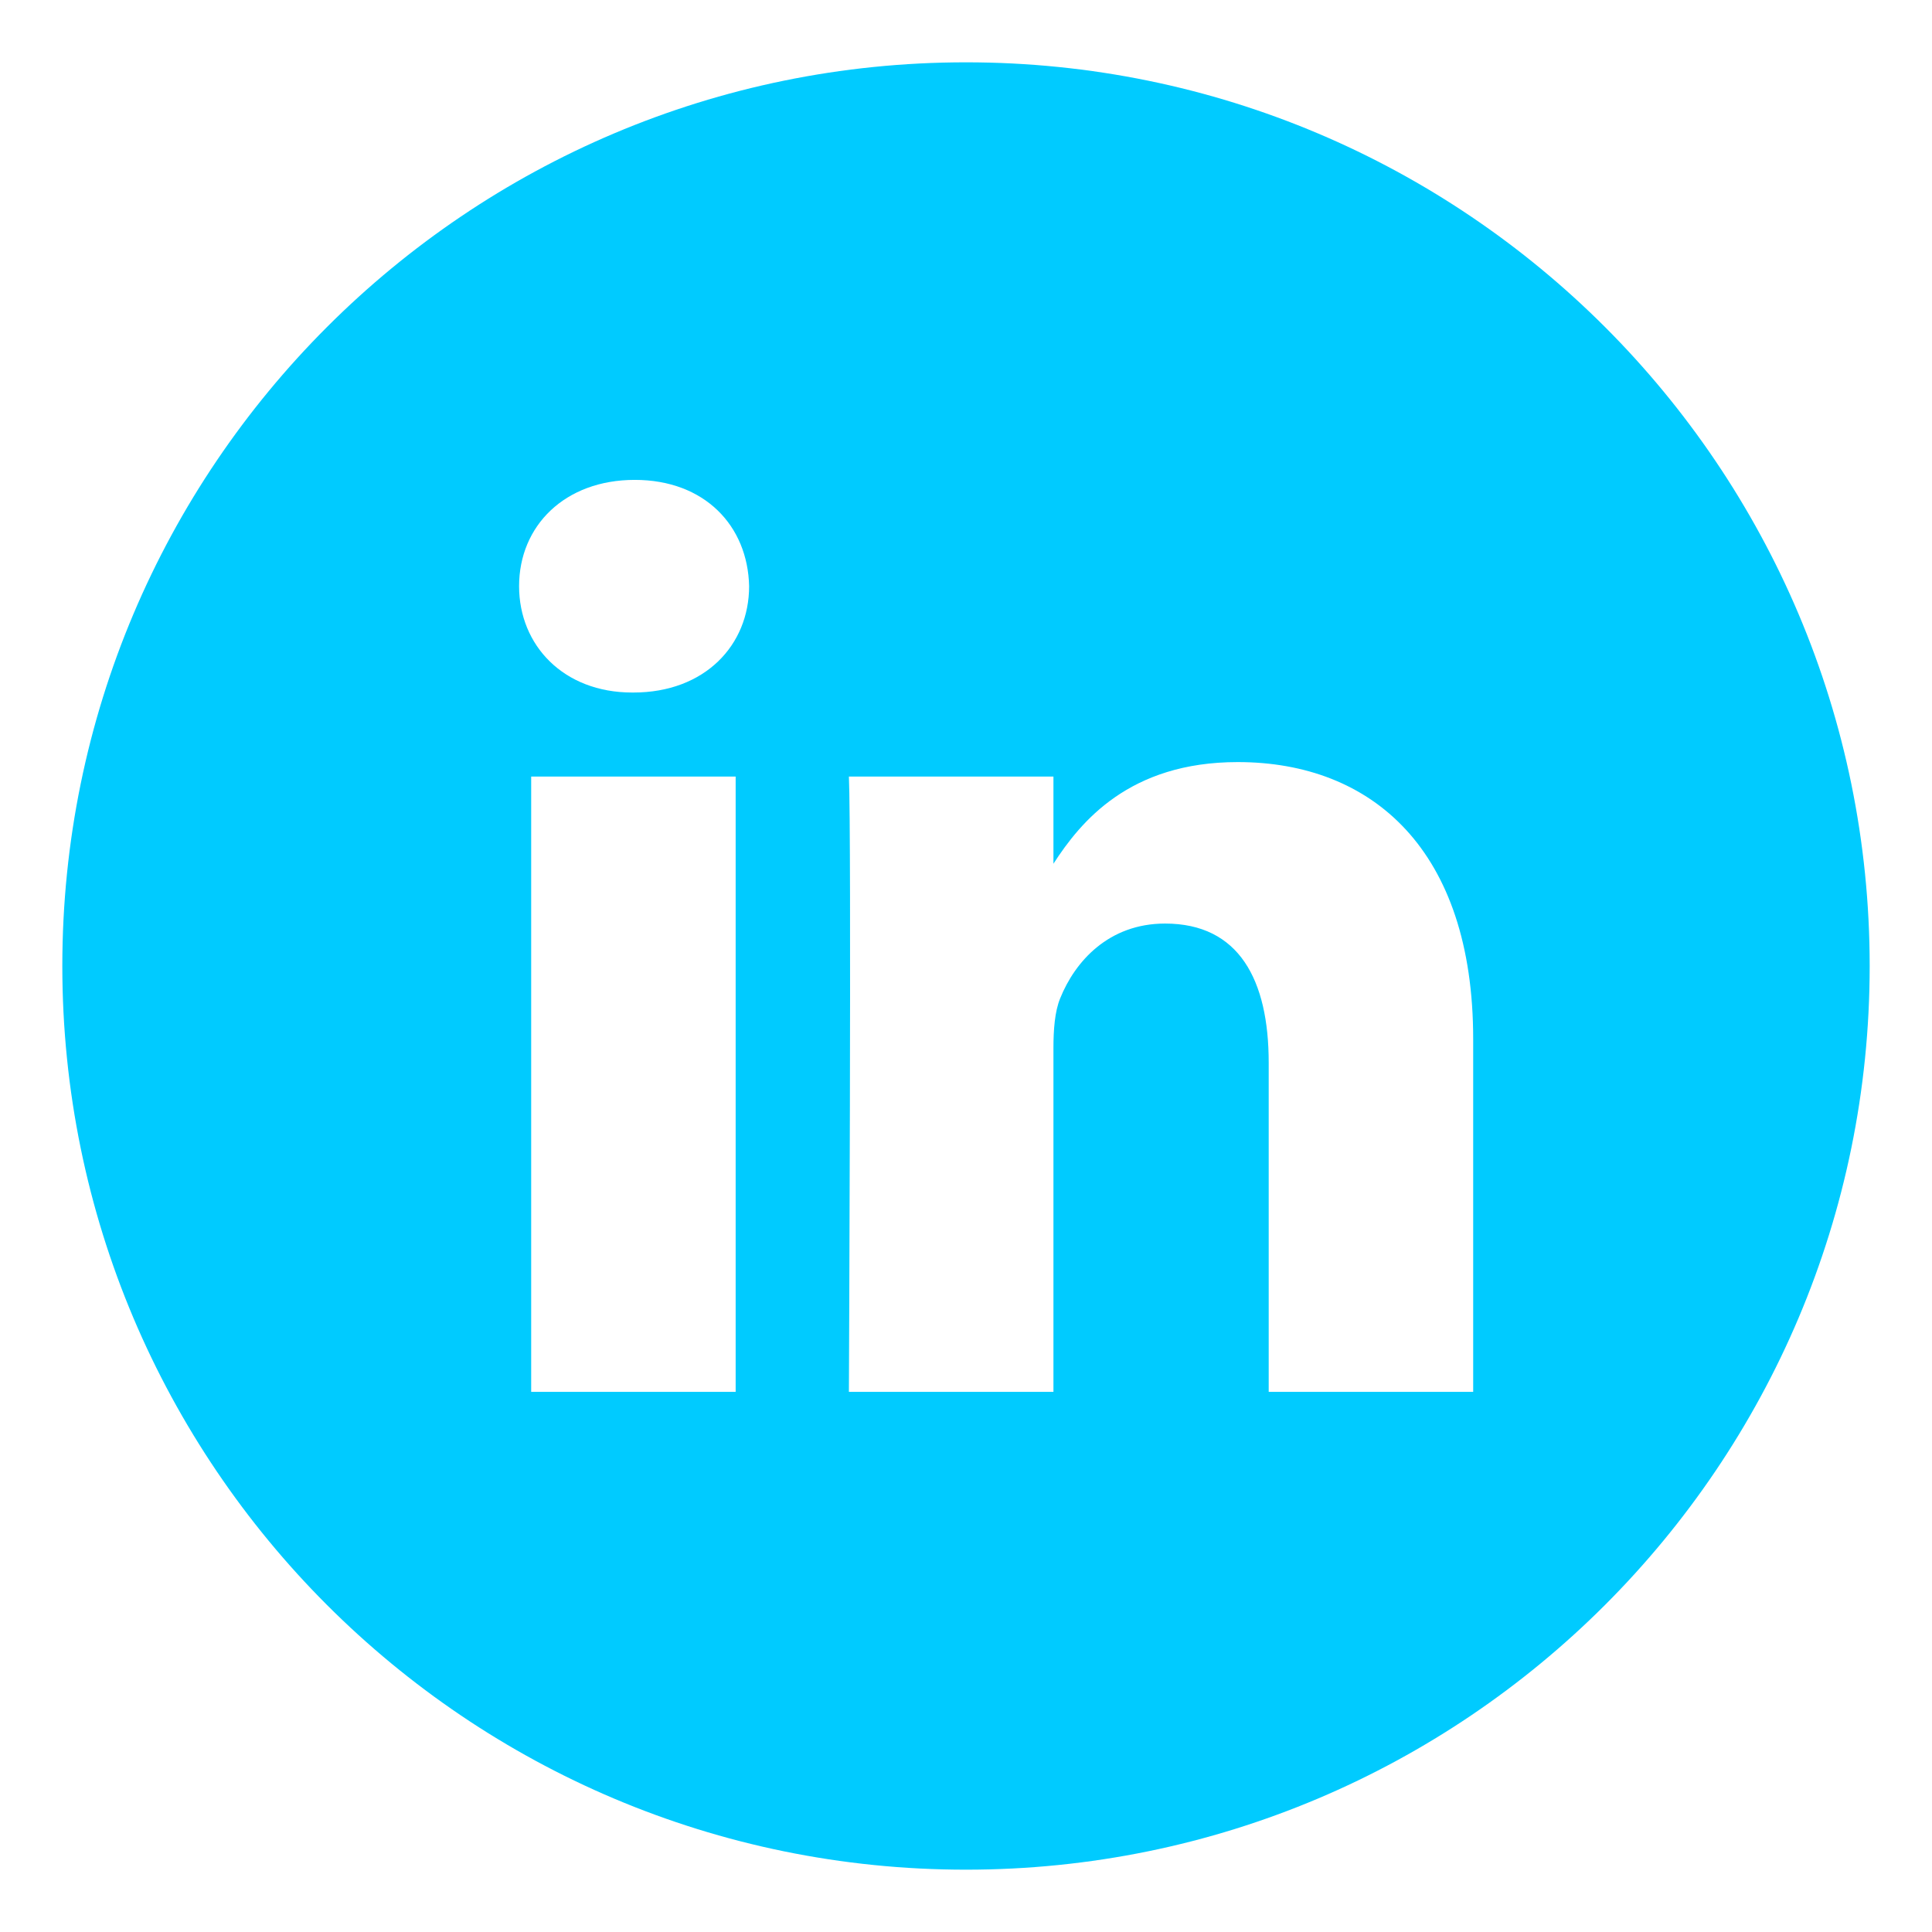 <?xml version="1.0" encoding="UTF-8" standalone="no"?>
<svg width="31px" height="31px" viewBox="0 0 31 31" version="1.1" xmlns="http://www.w3.org/2000/svg" xmlns:xlink="http://www.w3.org/1999/xlink">
    <!-- Generator: Sketch 3.6.1 (26313) - http://www.bohemiancoding.com/sketch -->
    <title>svg-linkedin</title>
    <desc>Created with Sketch.</desc>
    <defs></defs>
    <g id="Page-1" stroke="none" stroke-width="1" fill="none" fill-rule="evenodd">
        <g id="svg-linkedin" fill="#00CBFF">
            <path d="M23.638,22.333 L23.638,16.672 C23.638,13.639 22.019,12.228 19.86,12.228 C18.118,12.228 17.338,13.186 16.903,13.859 L16.903,12.46 L13.621,12.46 C13.664,13.386 13.621,22.333 13.621,22.333 L16.903,22.333 L16.903,16.819 C16.903,16.525 16.924,16.23 17.011,16.019 C17.248,15.429 17.788,14.819 18.694,14.819 C19.882,14.819 20.357,15.724 20.357,17.051 L20.357,22.333 L23.638,22.333 L23.638,22.333 Z M10.164,11.112 C11.308,11.112 12.02,10.353 12.02,9.406 C11.999,8.438 11.308,7.7 10.185,7.7 C9.063,7.7 8.329,8.437 8.329,9.406 C8.329,10.353 9.041,11.112 10.143,11.112 L10.164,11.112 L10.164,11.112 Z M15.5,30 C7.492,30 1,23.508 1,15.5 C1,7.492 7.492,1 15.5,1 C23.508,1 30,7.492 30,15.5 C30,23.508 23.508,30 15.5,30 L15.5,30 Z M11.804,22.333 L11.804,12.46 L8.523,12.46 L8.523,22.333 L11.804,22.333 L11.804,22.333 Z" id="Shape"></path>
        </g>
    </g>
</svg>